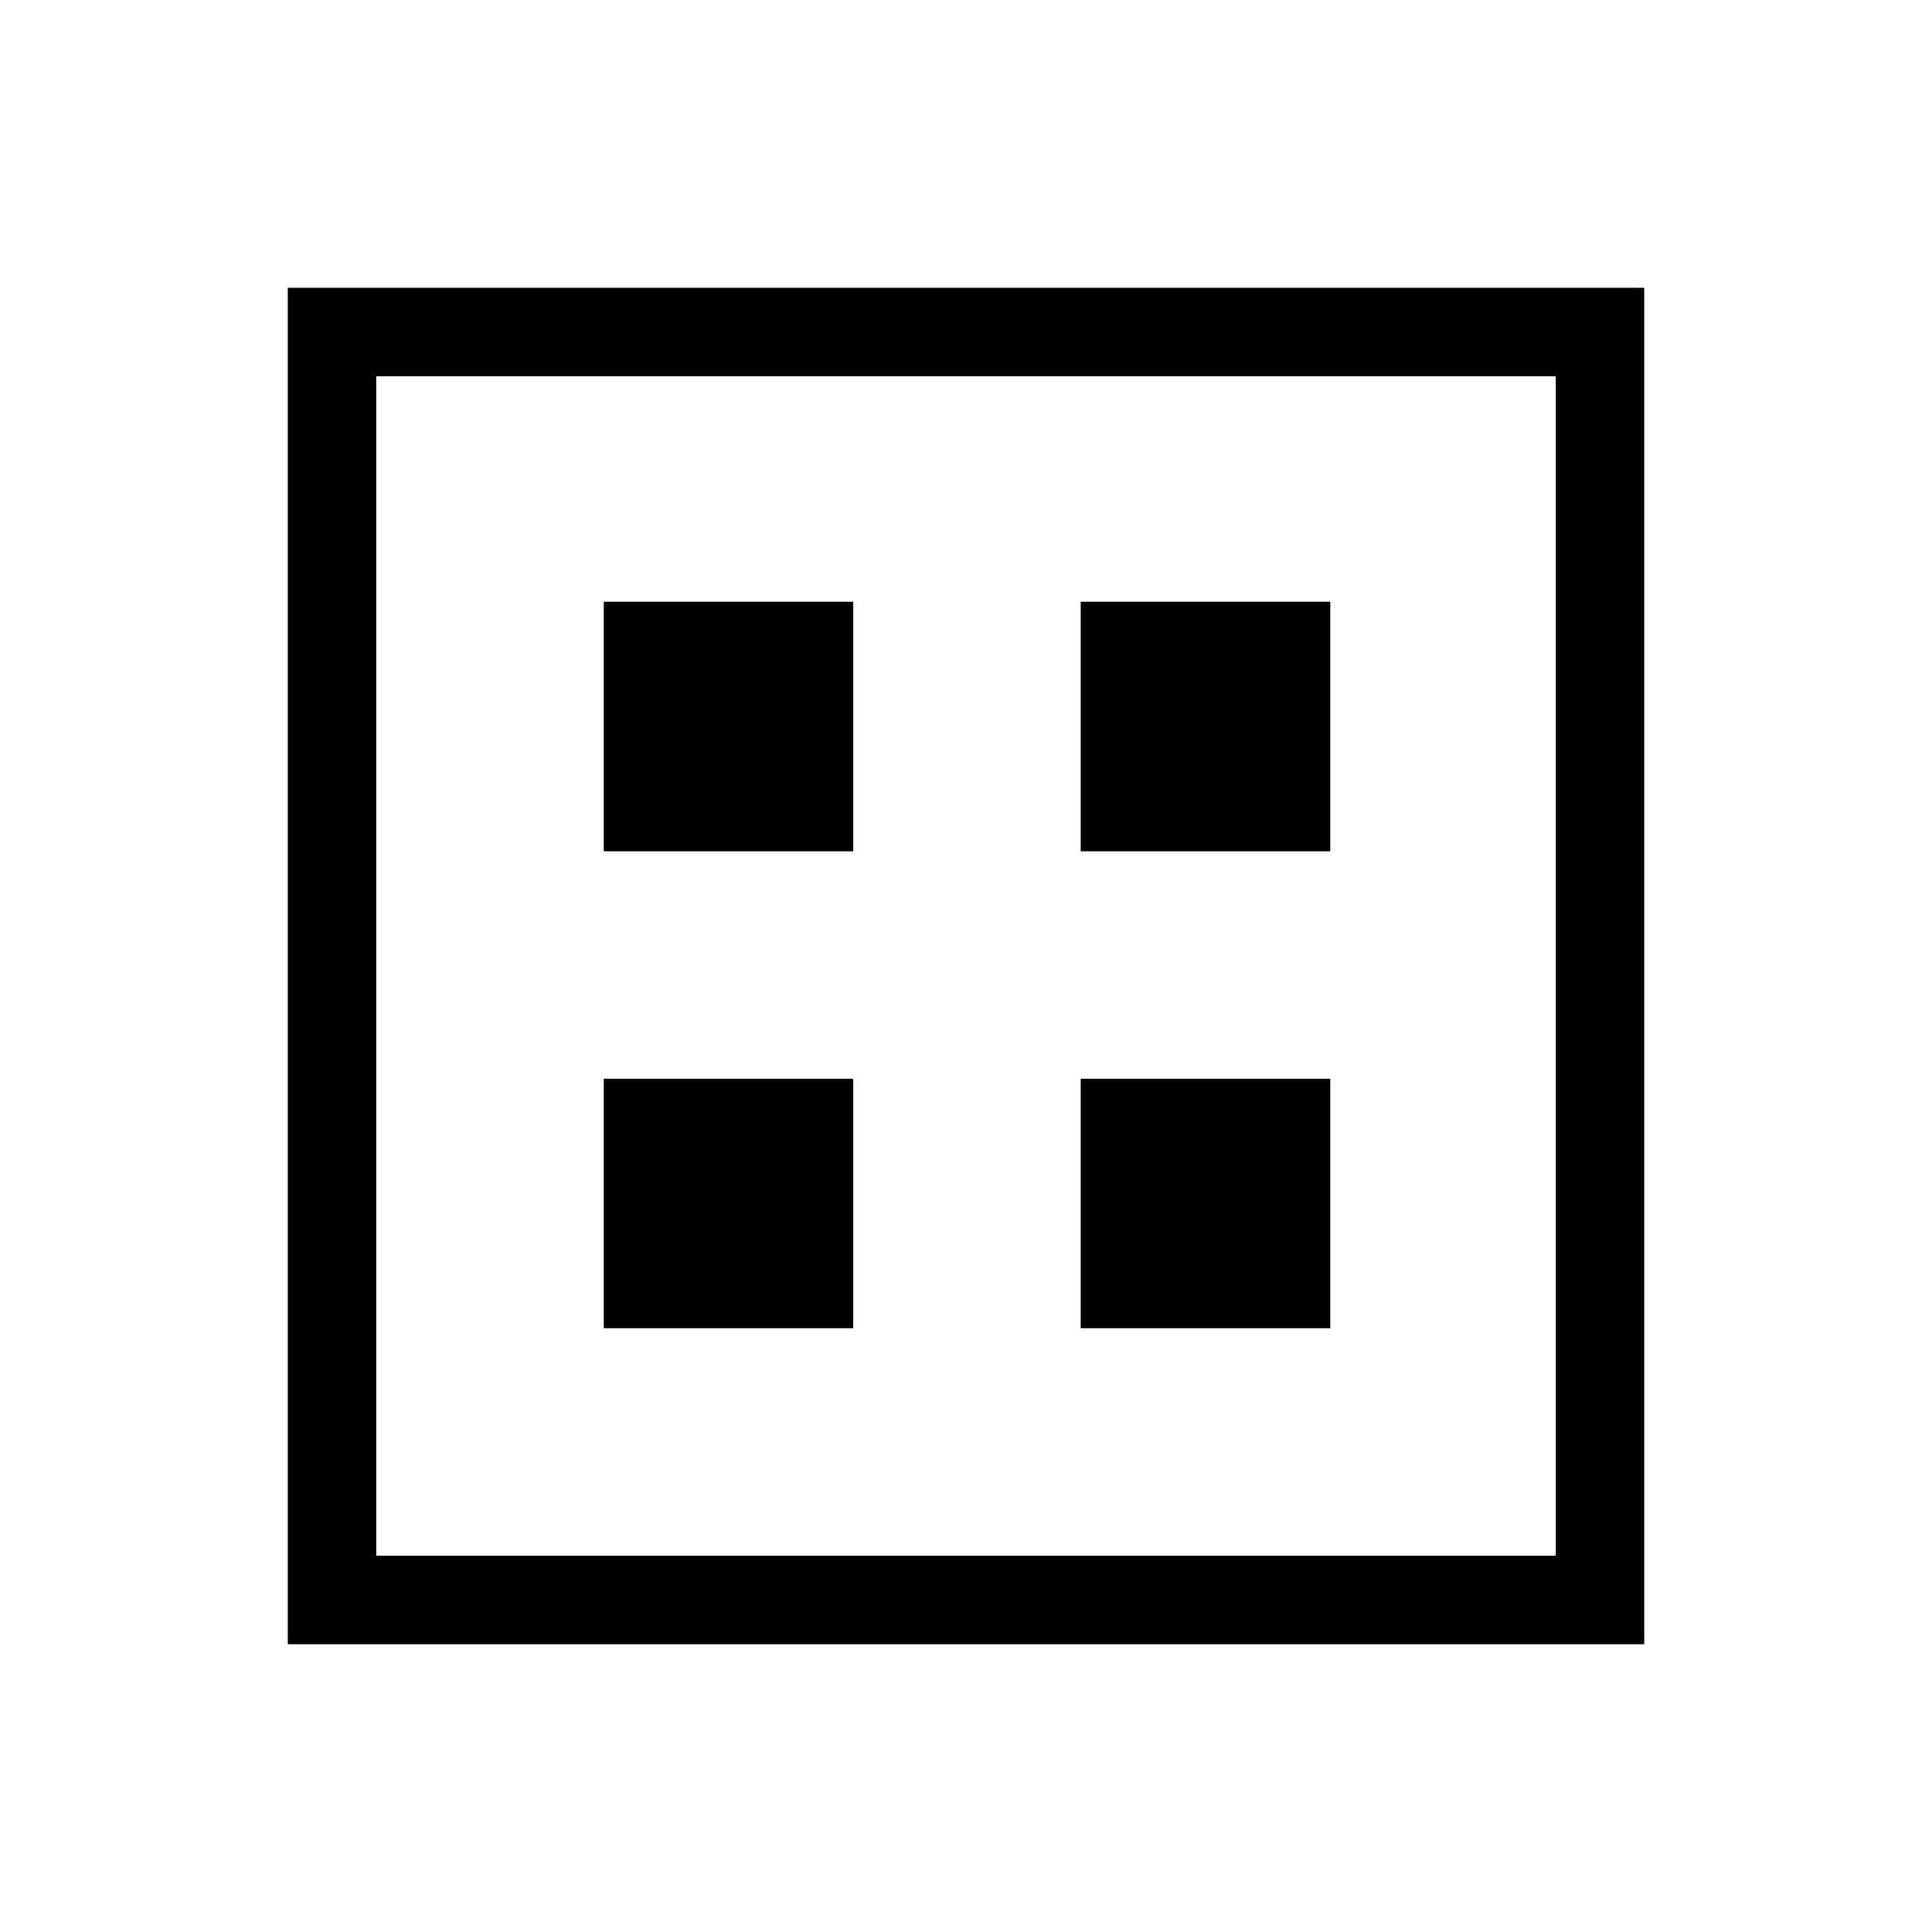 <svg xmlns="http://www.w3.org/2000/svg" height="48" width="48"><path d="M7.15 40.85V7.15h33.7v33.7Zm2.2-2.2h29.3V9.35H9.35Zm0 0V9.35v29.3ZM15 21.15h6.2v-6.2H15Zm11.85 0h6.2v-6.2h-6.2ZM15 33h6.2v-6.2H15Zm11.85 0h6.2v-6.2h-6.2Z"/></svg>